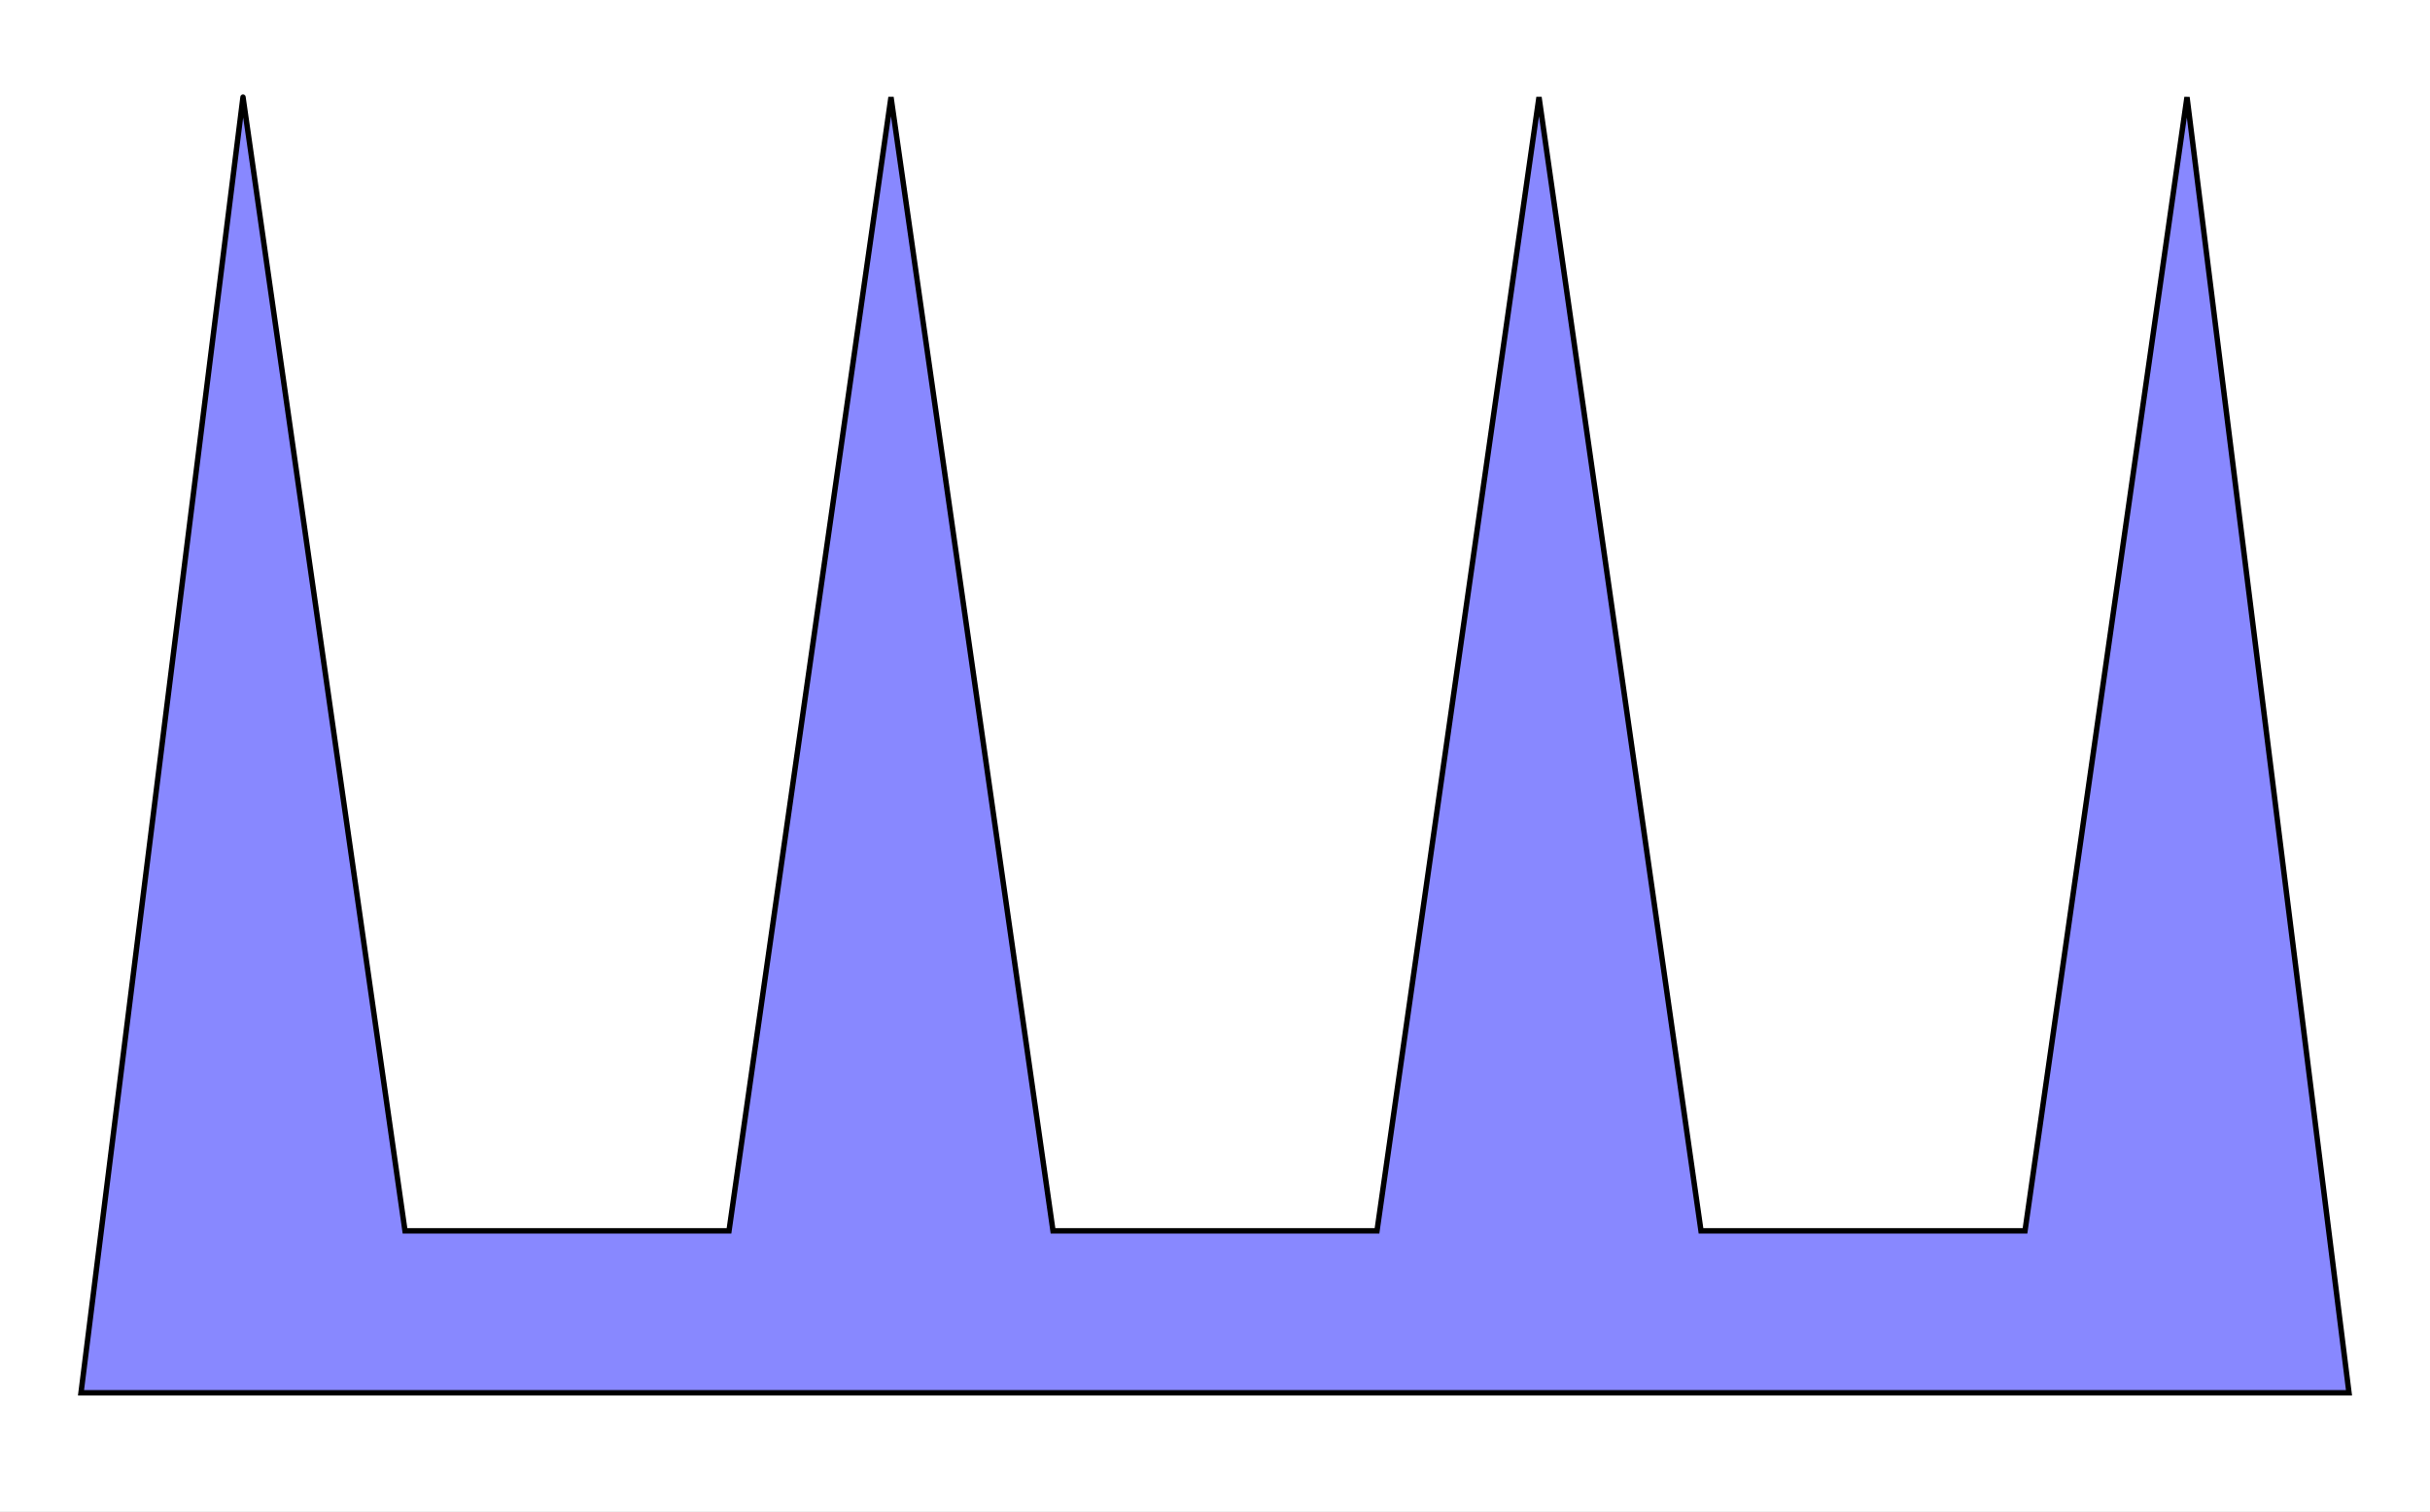 <?xml version="1.0" encoding="UTF-8" standalone="no"?>

<svg xmlns="http://www.w3.org/2000/svg" xmlns:xlink="http://www.w3.org/1999/xlink" width="450" height="280" viewBox="0 0 450 280">

<rect x="0" y="0" width="450" height="280" fill="#808080" stroke="none"/>

<defs>
	<clipPath id="clipPath_E1">
		<rect x="0" y="0" width="450" height="280" />
	</clipPath>
</defs>

<g style="clip-path: url(#clipPath_E1);" stroke-linecap="round">
	<rect x="0" y="0" width="450" height="280" fill="#ffffff" fill-opacity="1"/>
	<rect x="0" y="0" width="900" height="560" fill="#ffffff" fill-opacity="1" stroke="none" />
	<path fill="#0000ff" fill-opacity="0.467" stroke="none" d="M 45 18 L 75 228 L 135 228 L 165 18 L 195 228 L 255 228 L 285 18 L 315 228 L 375 228 L 405 18 L 435 258 L 15 258 L 45 18 " />
	<path fill="none" stroke="#000000" stroke-opacity="1" stroke-width="1" d="M 45 18 L 75 228 L 135 228 L 165 18 L 195 228 L 255 228 L 285 18 L 315 228 L 375 228 L 405 18 L 435 258 L 15 258 L 45 18 " />
</g>


</svg>
